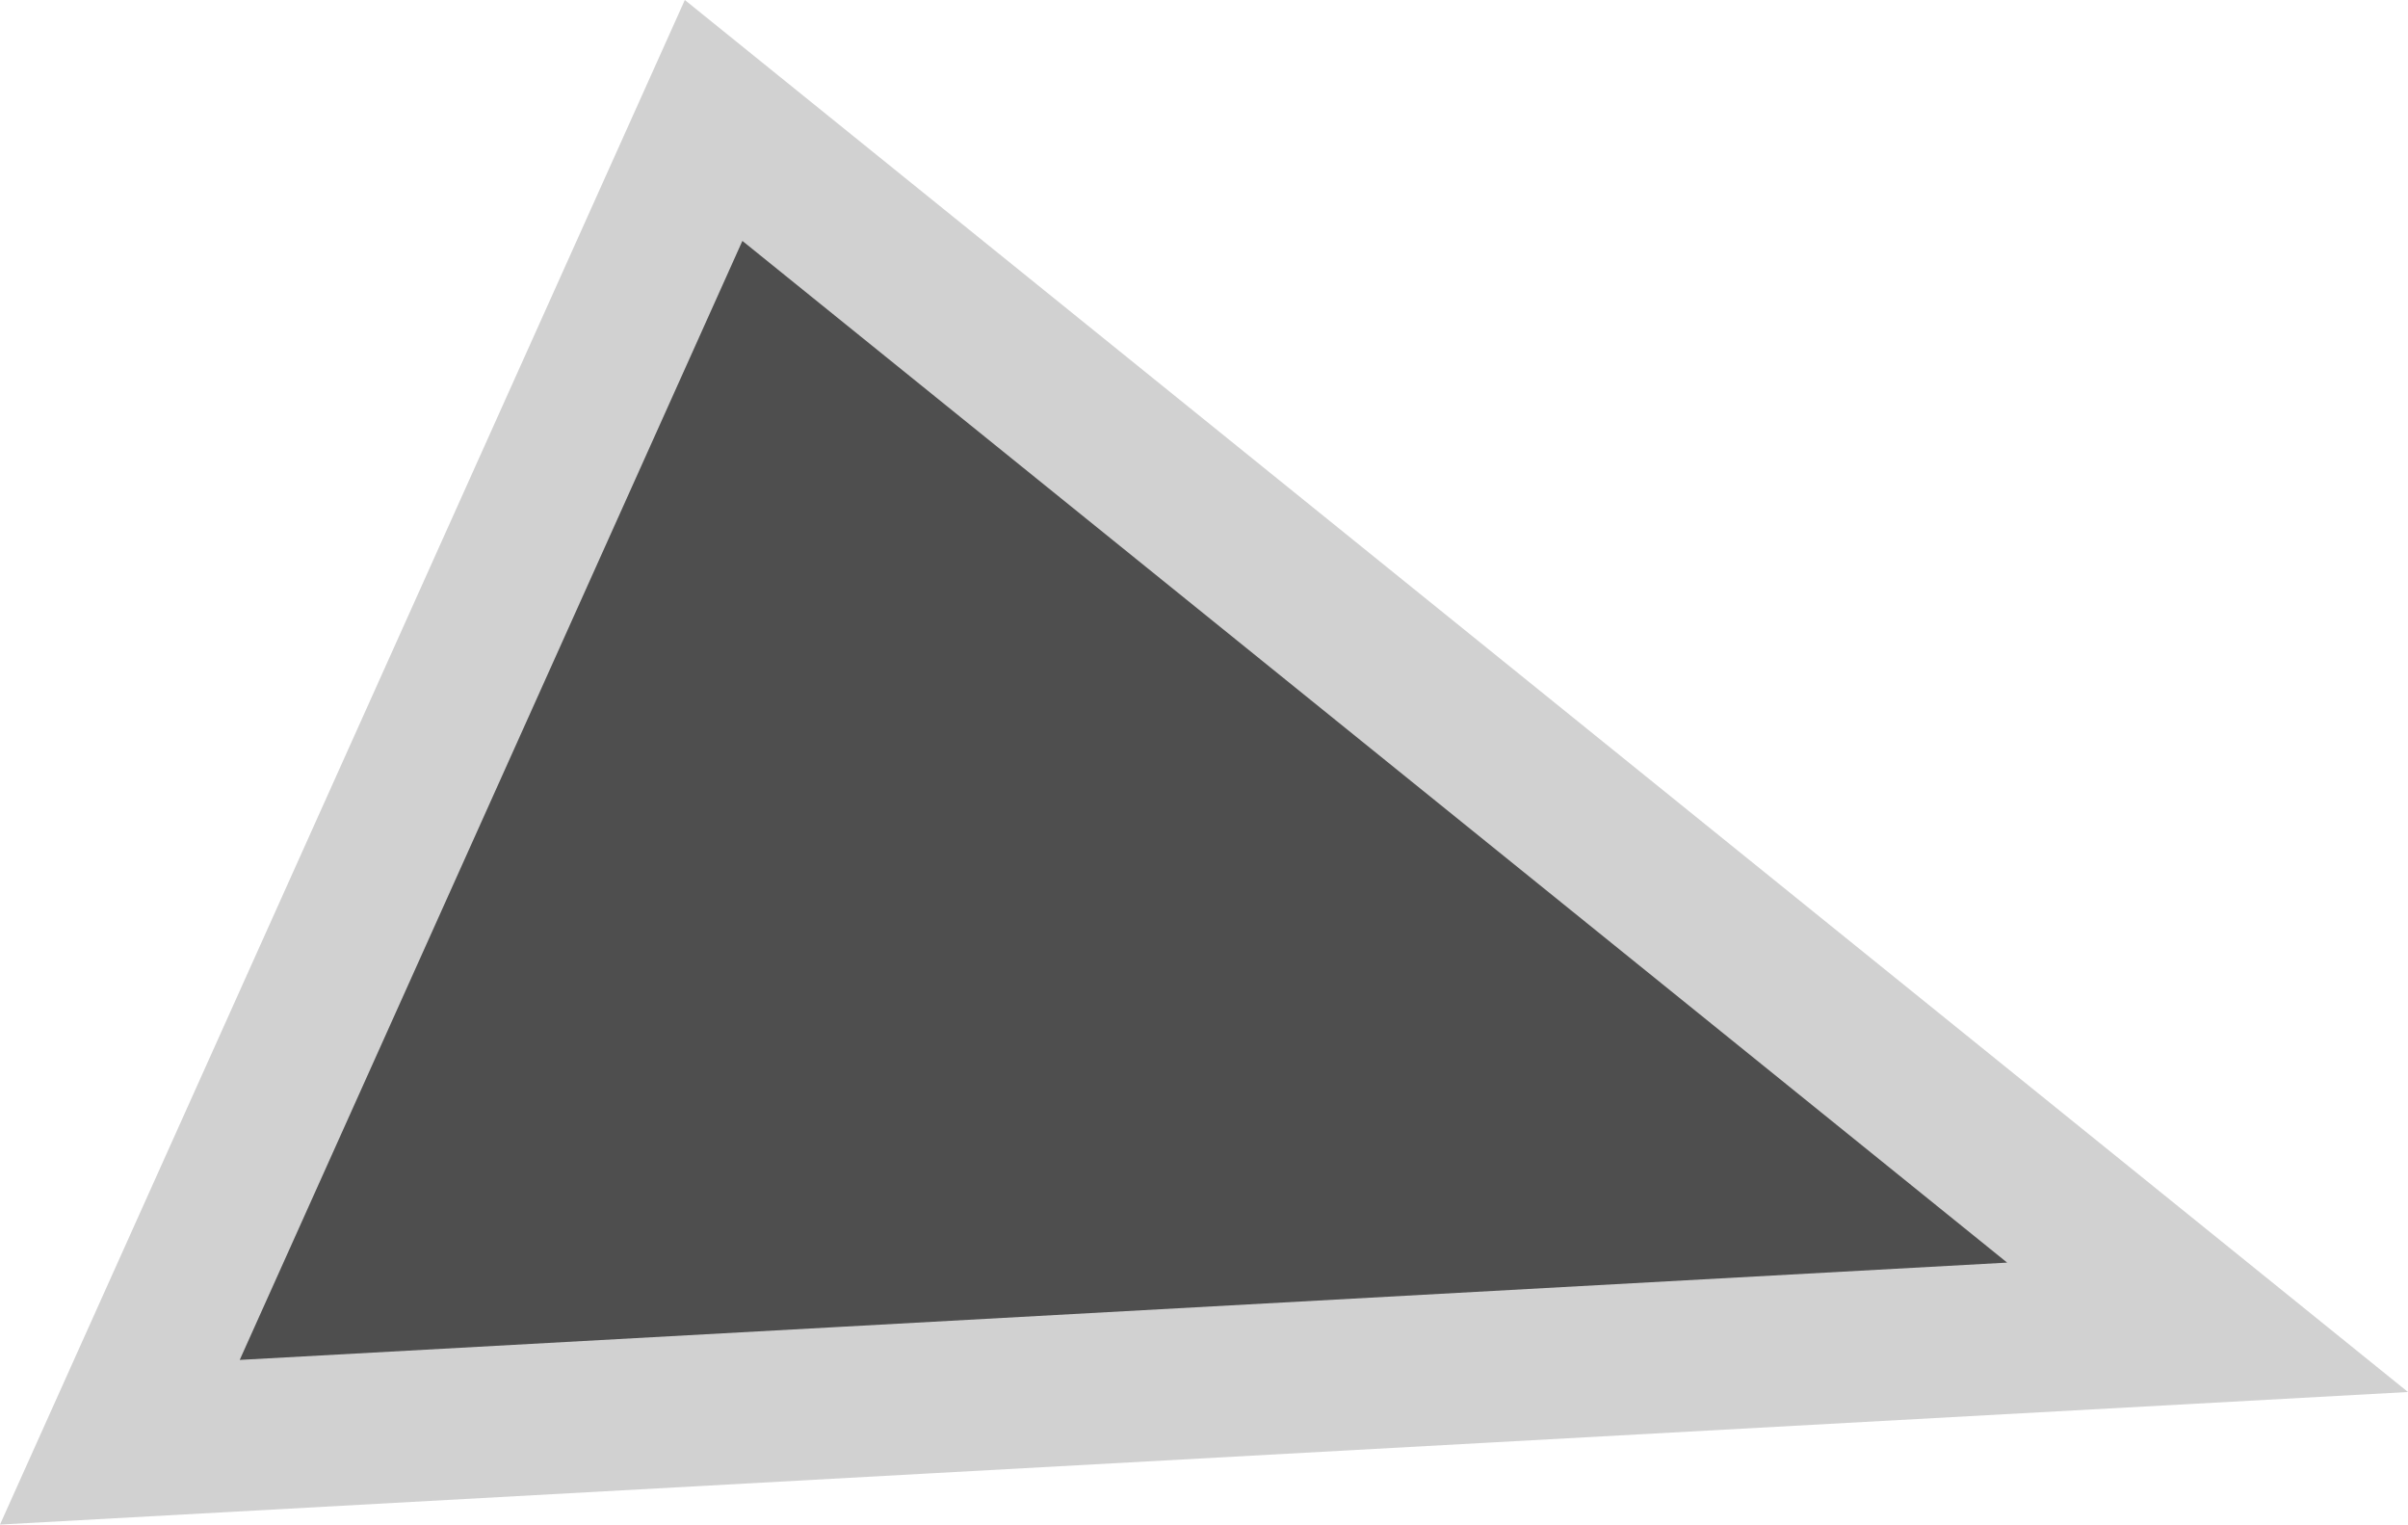 <svg version="1.1" xmlns="http://www.w3.org/2000/svg" xmlns:xlink="http://www.w3.org/1999/xlink" width="71.662" height="45.364" viewBox="0,0,71.662,45.364"><g transform="translate(-204.228,-149.626)"><g data-paper-data="{&quot;isPaintingLayer&quot;:true}" fill="#4e4e4e" fill-rule="nonzero" stroke="#d1d1d1" stroke-width="4.5" stroke-linecap="butt" stroke-linejoin="miter" stroke-miterlimit="10" stroke-dasharray="" stroke-dashoffset="0" style="mix-blend-mode: normal"><path d="M207.795,192.54l17.67,-39.33l44.46,35.91z"/></g></g></svg>